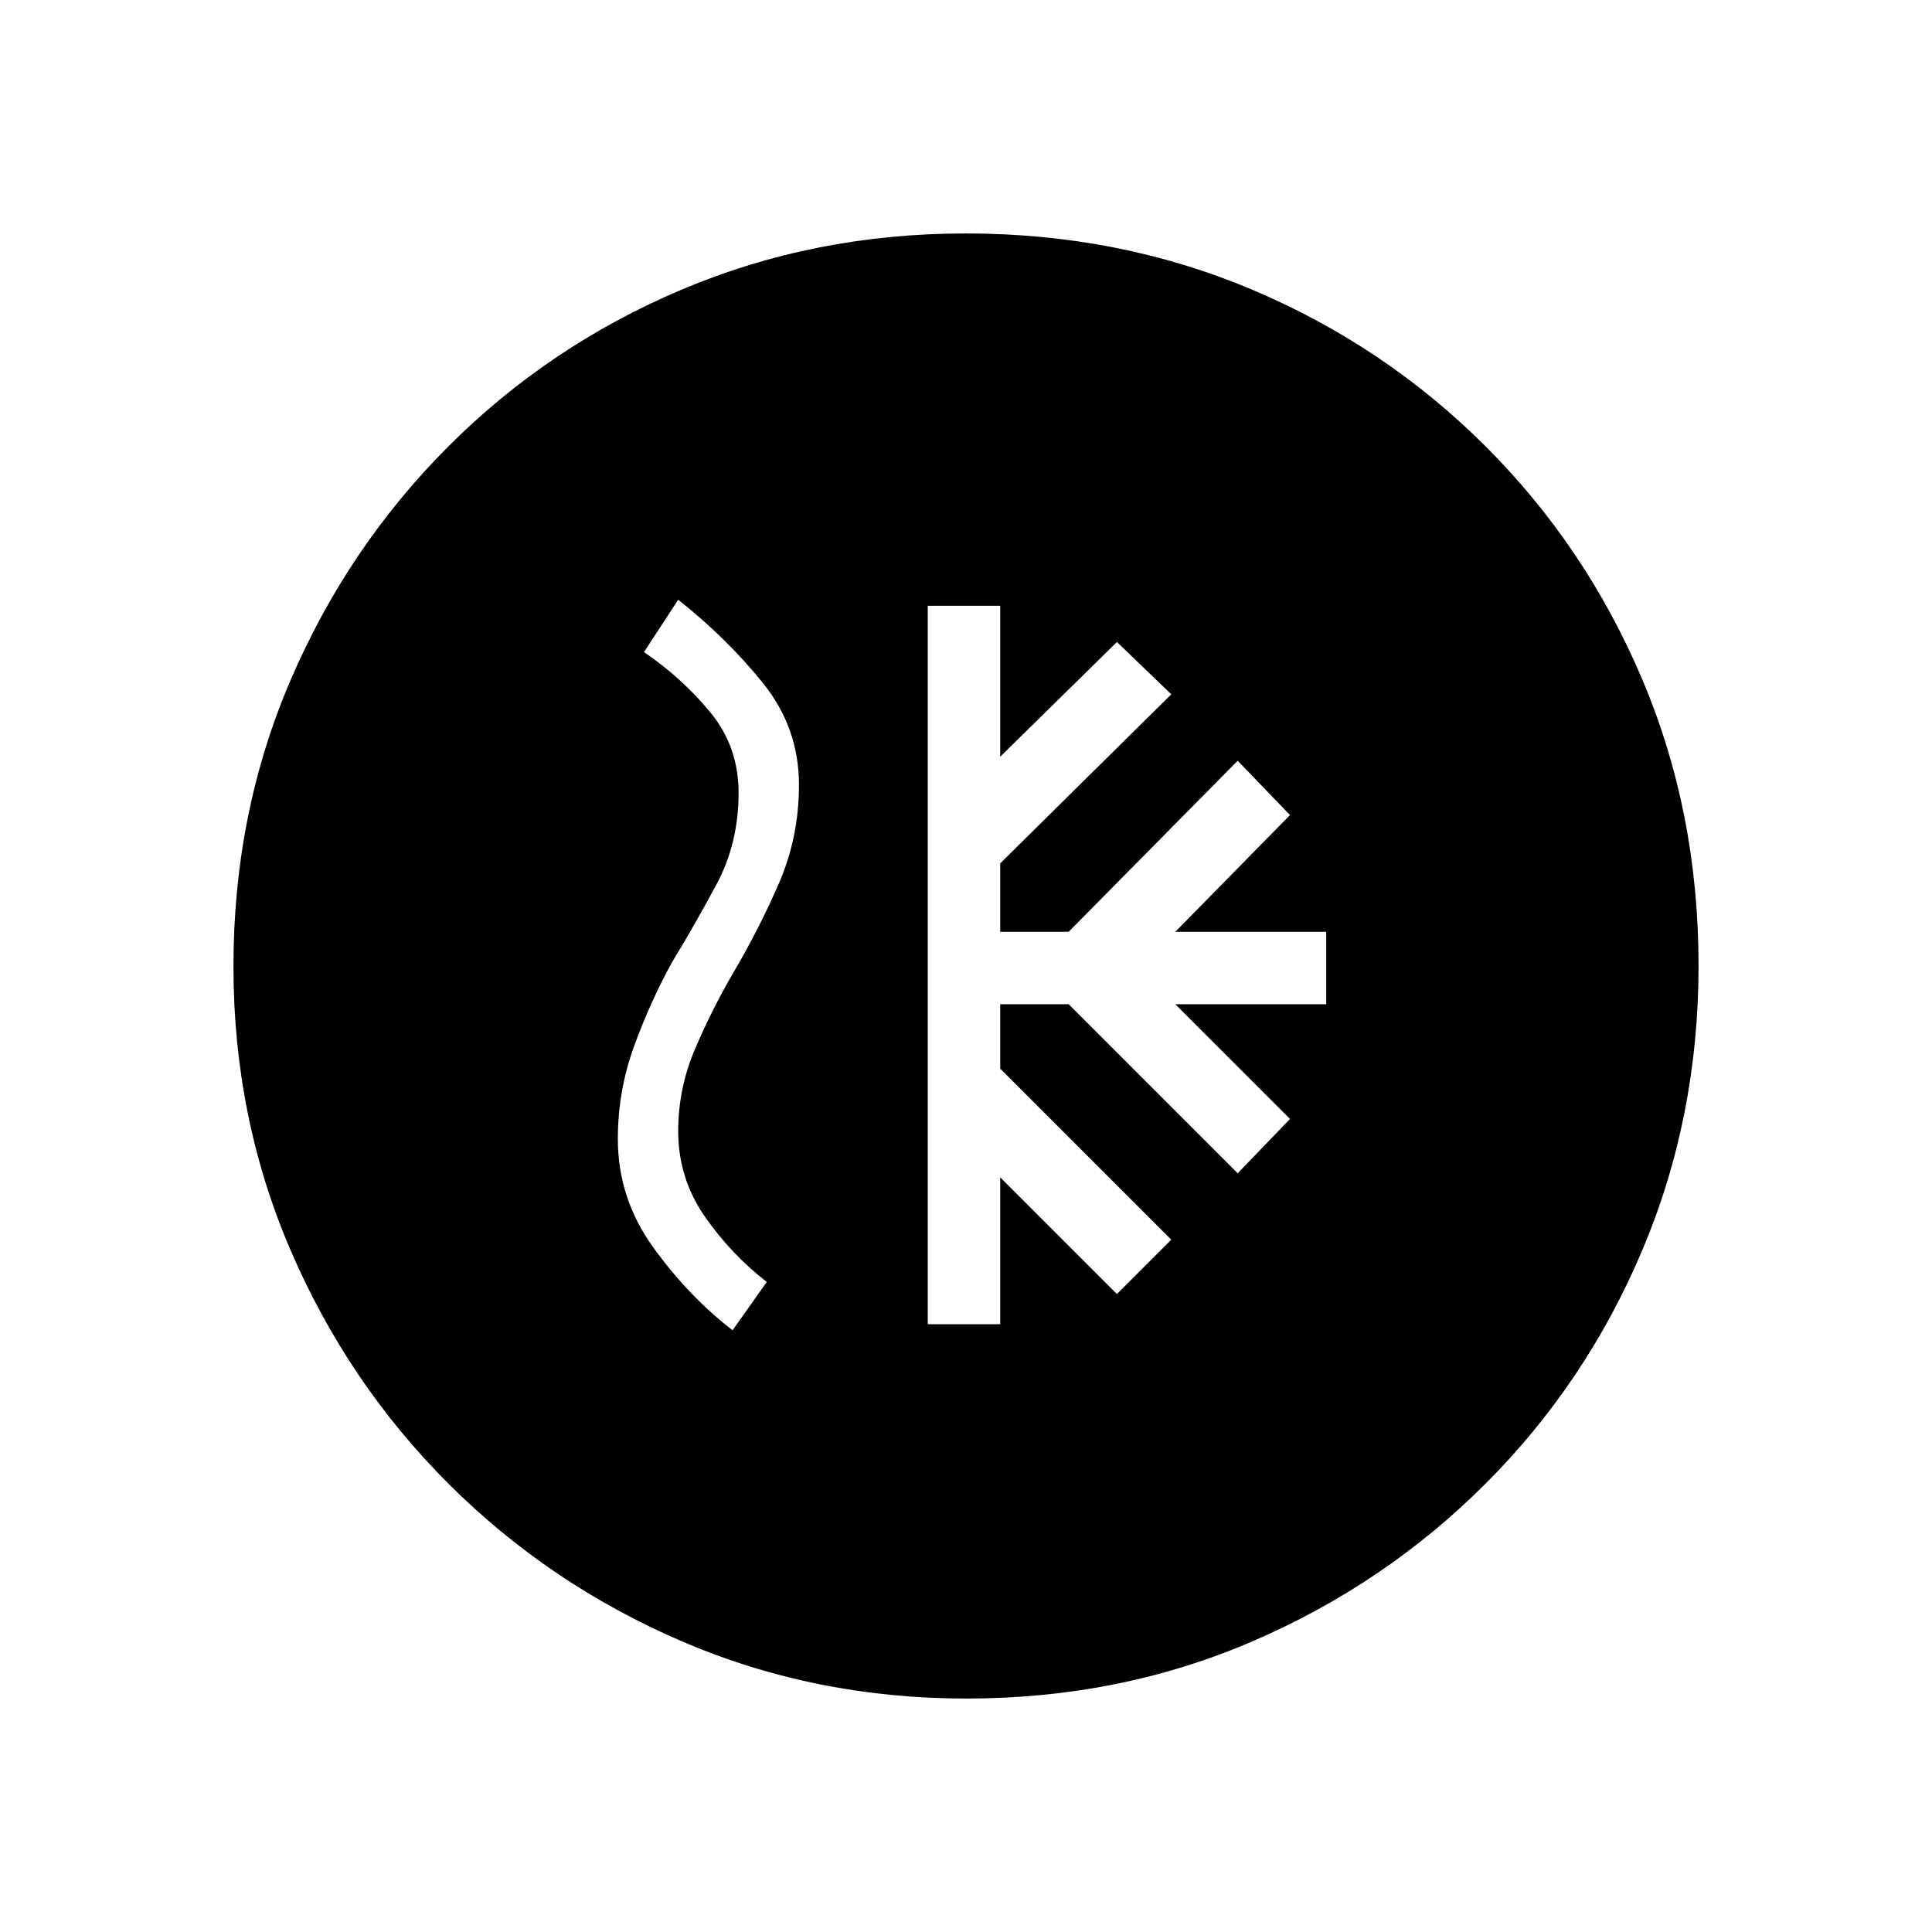 <svg xmlns="http://www.w3.org/2000/svg" height="20" viewBox="0 -960 960 960" width="20"><path d="M461-302h36v-73l58 58 27-27-85-85v-32h34l84 84 26-27-57-57h75v-36h-75l57-58-26-27-84 85h-34v-34l85-84-27-26-58 57v-75h-36v357Zm19.17 186q-75.17 0-141.23-28.39-66.06-28.39-116.07-78.35-50.02-49.96-78.44-115.93Q116-404.65 116-479.83q0-76.17 28.39-142.23 28.39-66.06 78.35-116.07 49.96-50.02 115.93-77.94Q404.65-844 479.83-844q76.17 0 142.23 27.89 66.06 27.89 116.07 77.85 50.02 49.96 77.94 115.93Q844-556.35 844-480.17q0 75.17-27.89 141.23-27.89 66.06-77.85 116.07-49.96 50.02-115.93 78.44Q556.35-116 480.17-116ZM364-299l17-24q-18-14-31-32.84-13-18.85-13-42.16 0-20.82 8-39.91Q353-457 364-476q13-22 23-44.99 10-23 10-49.01 0-28.44-18-50.72Q361-643 337-662l-17 26q19 13 33 30t14 40q0 25-11 45.5T334-482q-11 20-19 42.07T307-394q0 29.35 17.5 53.68Q342-316 364-299Z"/></svg>